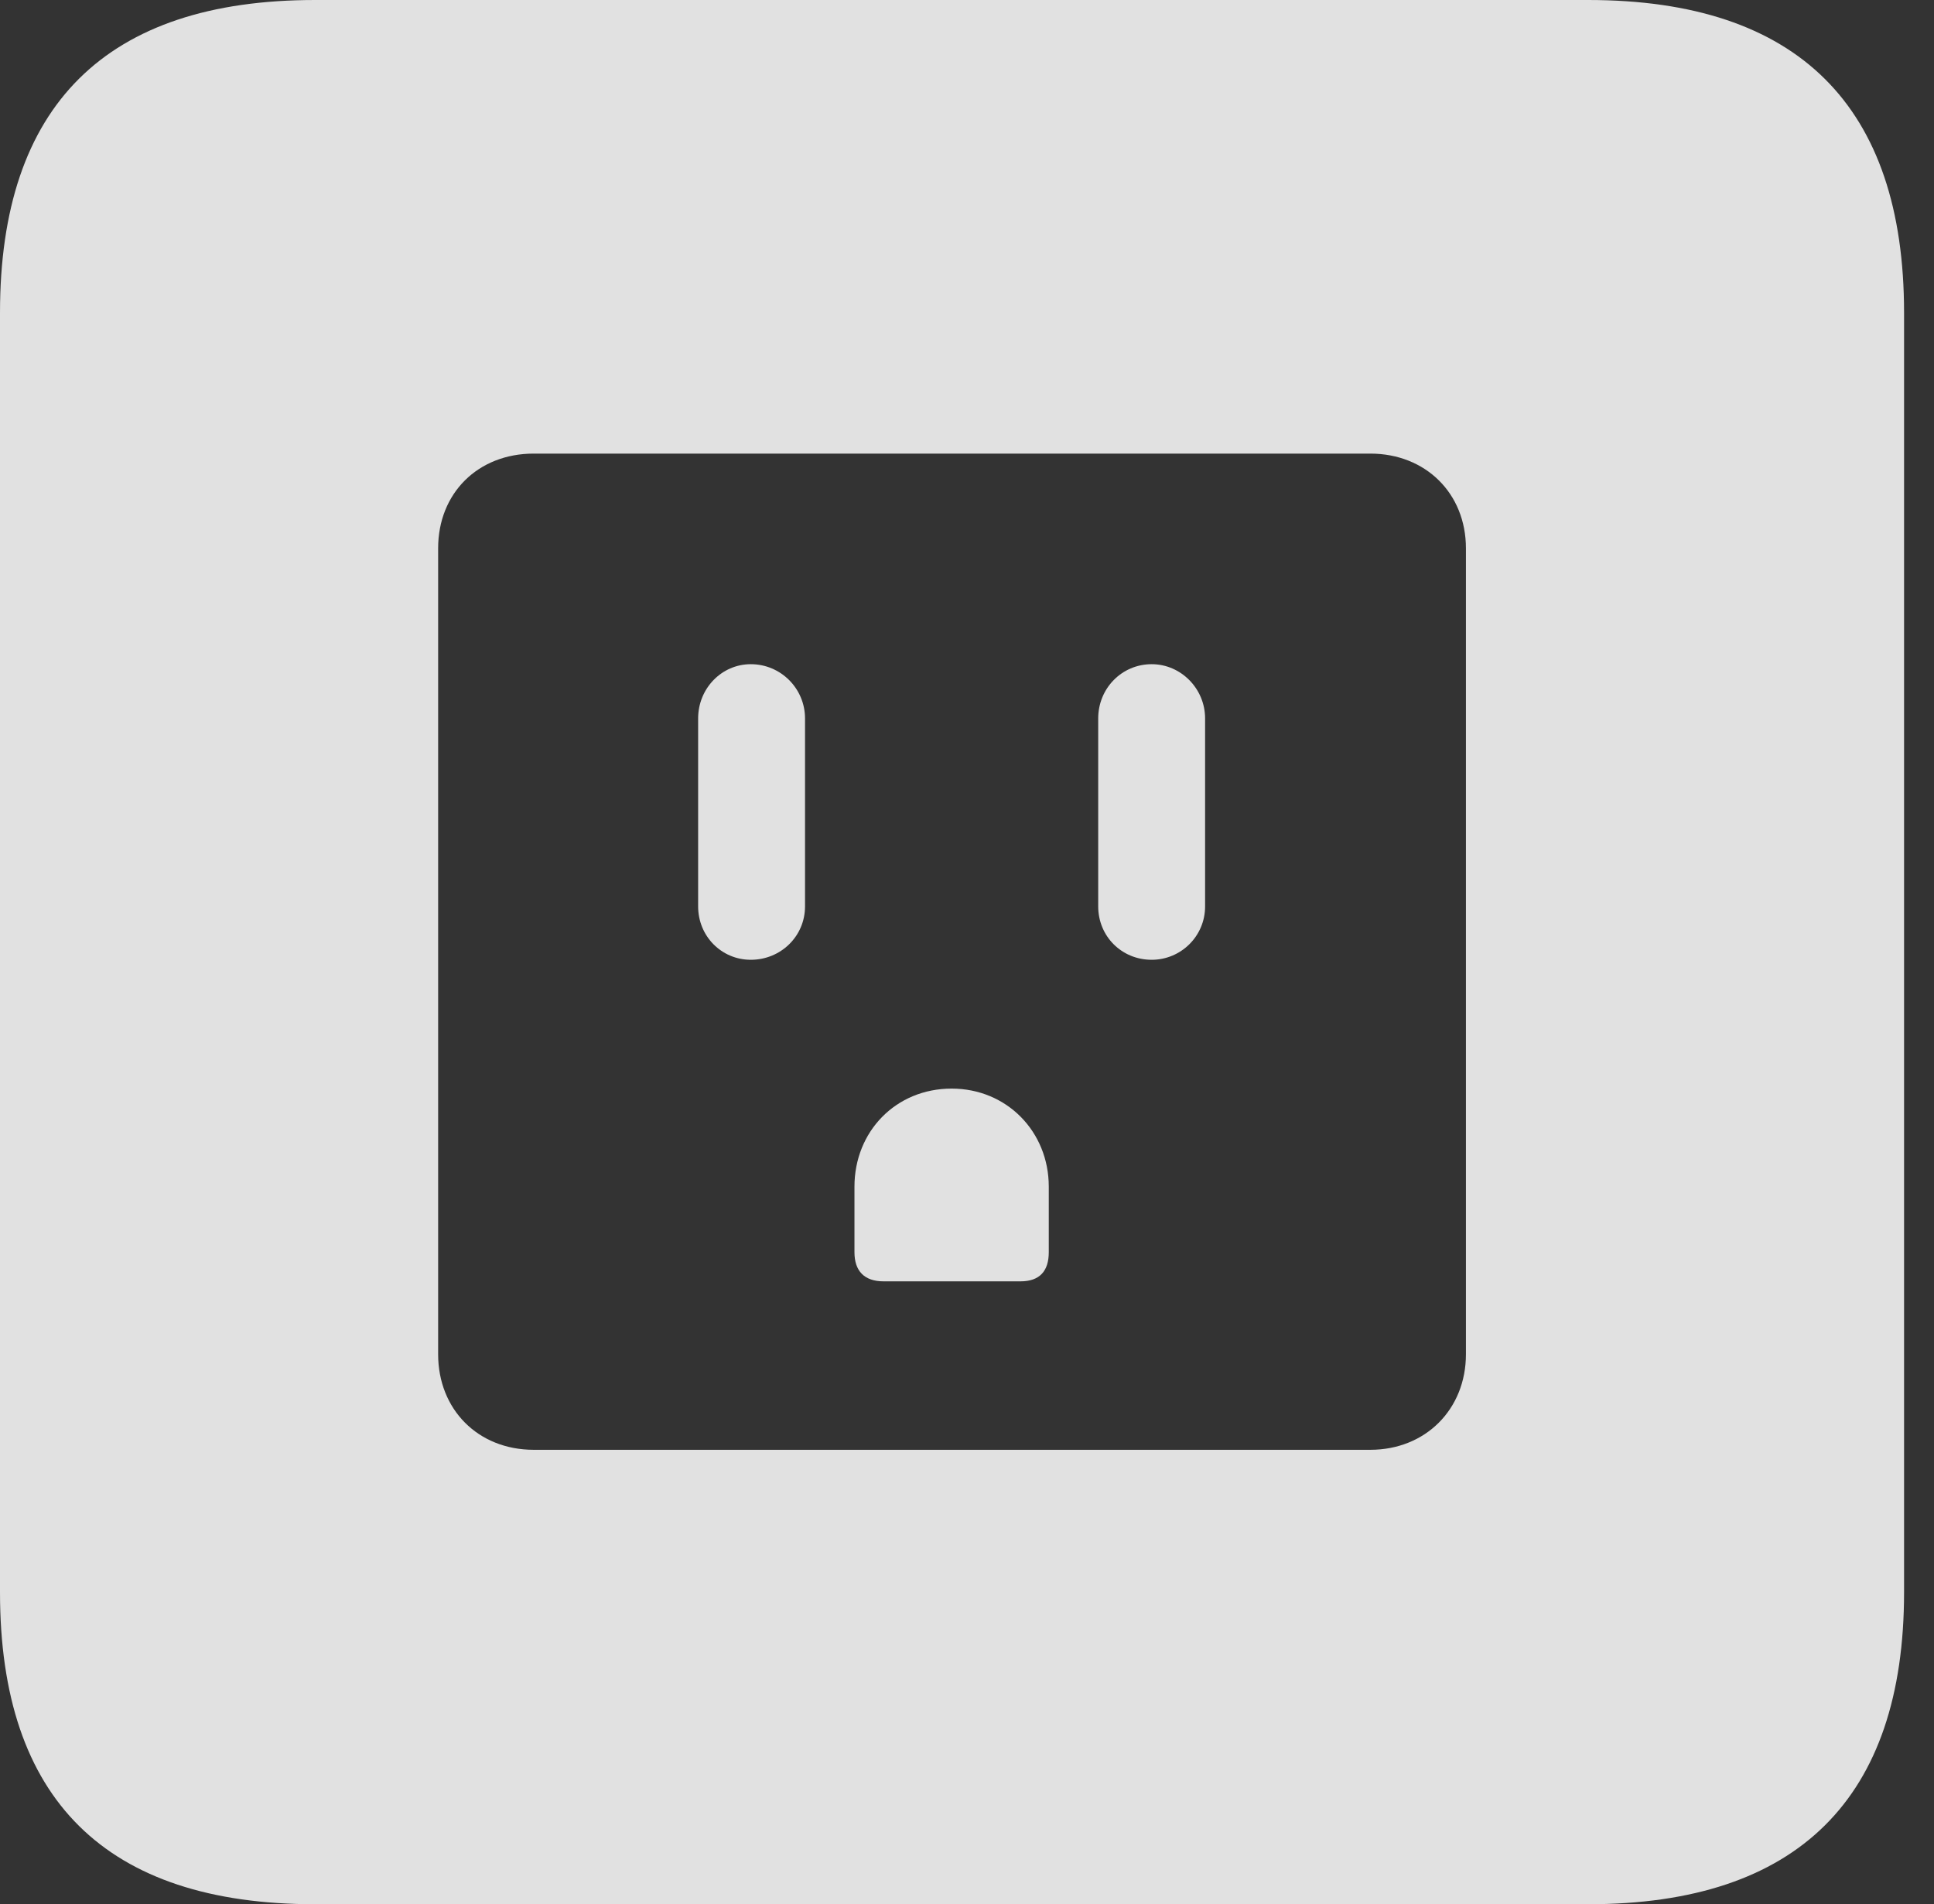 <?xml version="1.0" encoding="UTF-8"?>
<!--Generator: Apple Native CoreSVG 326-->
<!DOCTYPE svg
PUBLIC "-//W3C//DTD SVG 1.1//EN"
       "http://www.w3.org/Graphics/SVG/1.1/DTD/svg11.dtd">
<svg version="1.1" xmlns="http://www.w3.org/2000/svg" xmlns:xlink="http://www.w3.org/1999/xlink" viewBox="0 0 23.32 22.959">
 <rect x="0" y="0" width="23.32" height="22.959" fill="#333333" stroke="none"/>
 <g>
  <rect height="22.959" opacity="0" width="23.32" x="0" y="0"/>
  <path d="M22.959 3.77L22.959 19.199C22.959 21.68 21.68 22.959 19.15 22.959L3.799 22.959C1.279 22.959 0 21.699 0 19.199L0 3.77C0 1.27 1.279 0 3.799 0L19.15 0C21.68 0 22.959 1.279 22.959 3.77ZM6.436 5.469C5.762 5.469 5.283 5.947 5.283 6.611L5.283 16.328C5.283 16.992 5.762 17.48 6.436 17.48L16.523 17.48C17.188 17.48 17.676 16.992 17.676 16.328L17.676 6.611C17.676 5.947 17.188 5.469 16.523 5.469ZM12.646 14.307L12.646 15.098C12.646 15.322 12.539 15.449 12.305 15.449L10.654 15.449C10.42 15.449 10.303 15.322 10.303 15.098L10.303 14.307C10.303 13.643 10.801 13.125 11.475 13.125C12.139 13.125 12.646 13.643 12.646 14.307ZM9.707 8.662L9.707 10.928C9.707 11.289 9.414 11.572 9.053 11.572C8.701 11.572 8.418 11.289 8.418 10.928L8.418 8.662C8.418 8.301 8.701 8.008 9.053 8.008C9.414 8.008 9.707 8.301 9.707 8.662ZM14.531 8.662L14.531 10.928C14.531 11.289 14.238 11.572 13.887 11.572C13.525 11.572 13.242 11.289 13.242 10.928L13.242 8.662C13.242 8.301 13.525 8.008 13.887 8.008C14.238 8.008 14.531 8.301 14.531 8.662Z" fill="white" fill-opacity="0.85"/>
 </g>
</svg>
